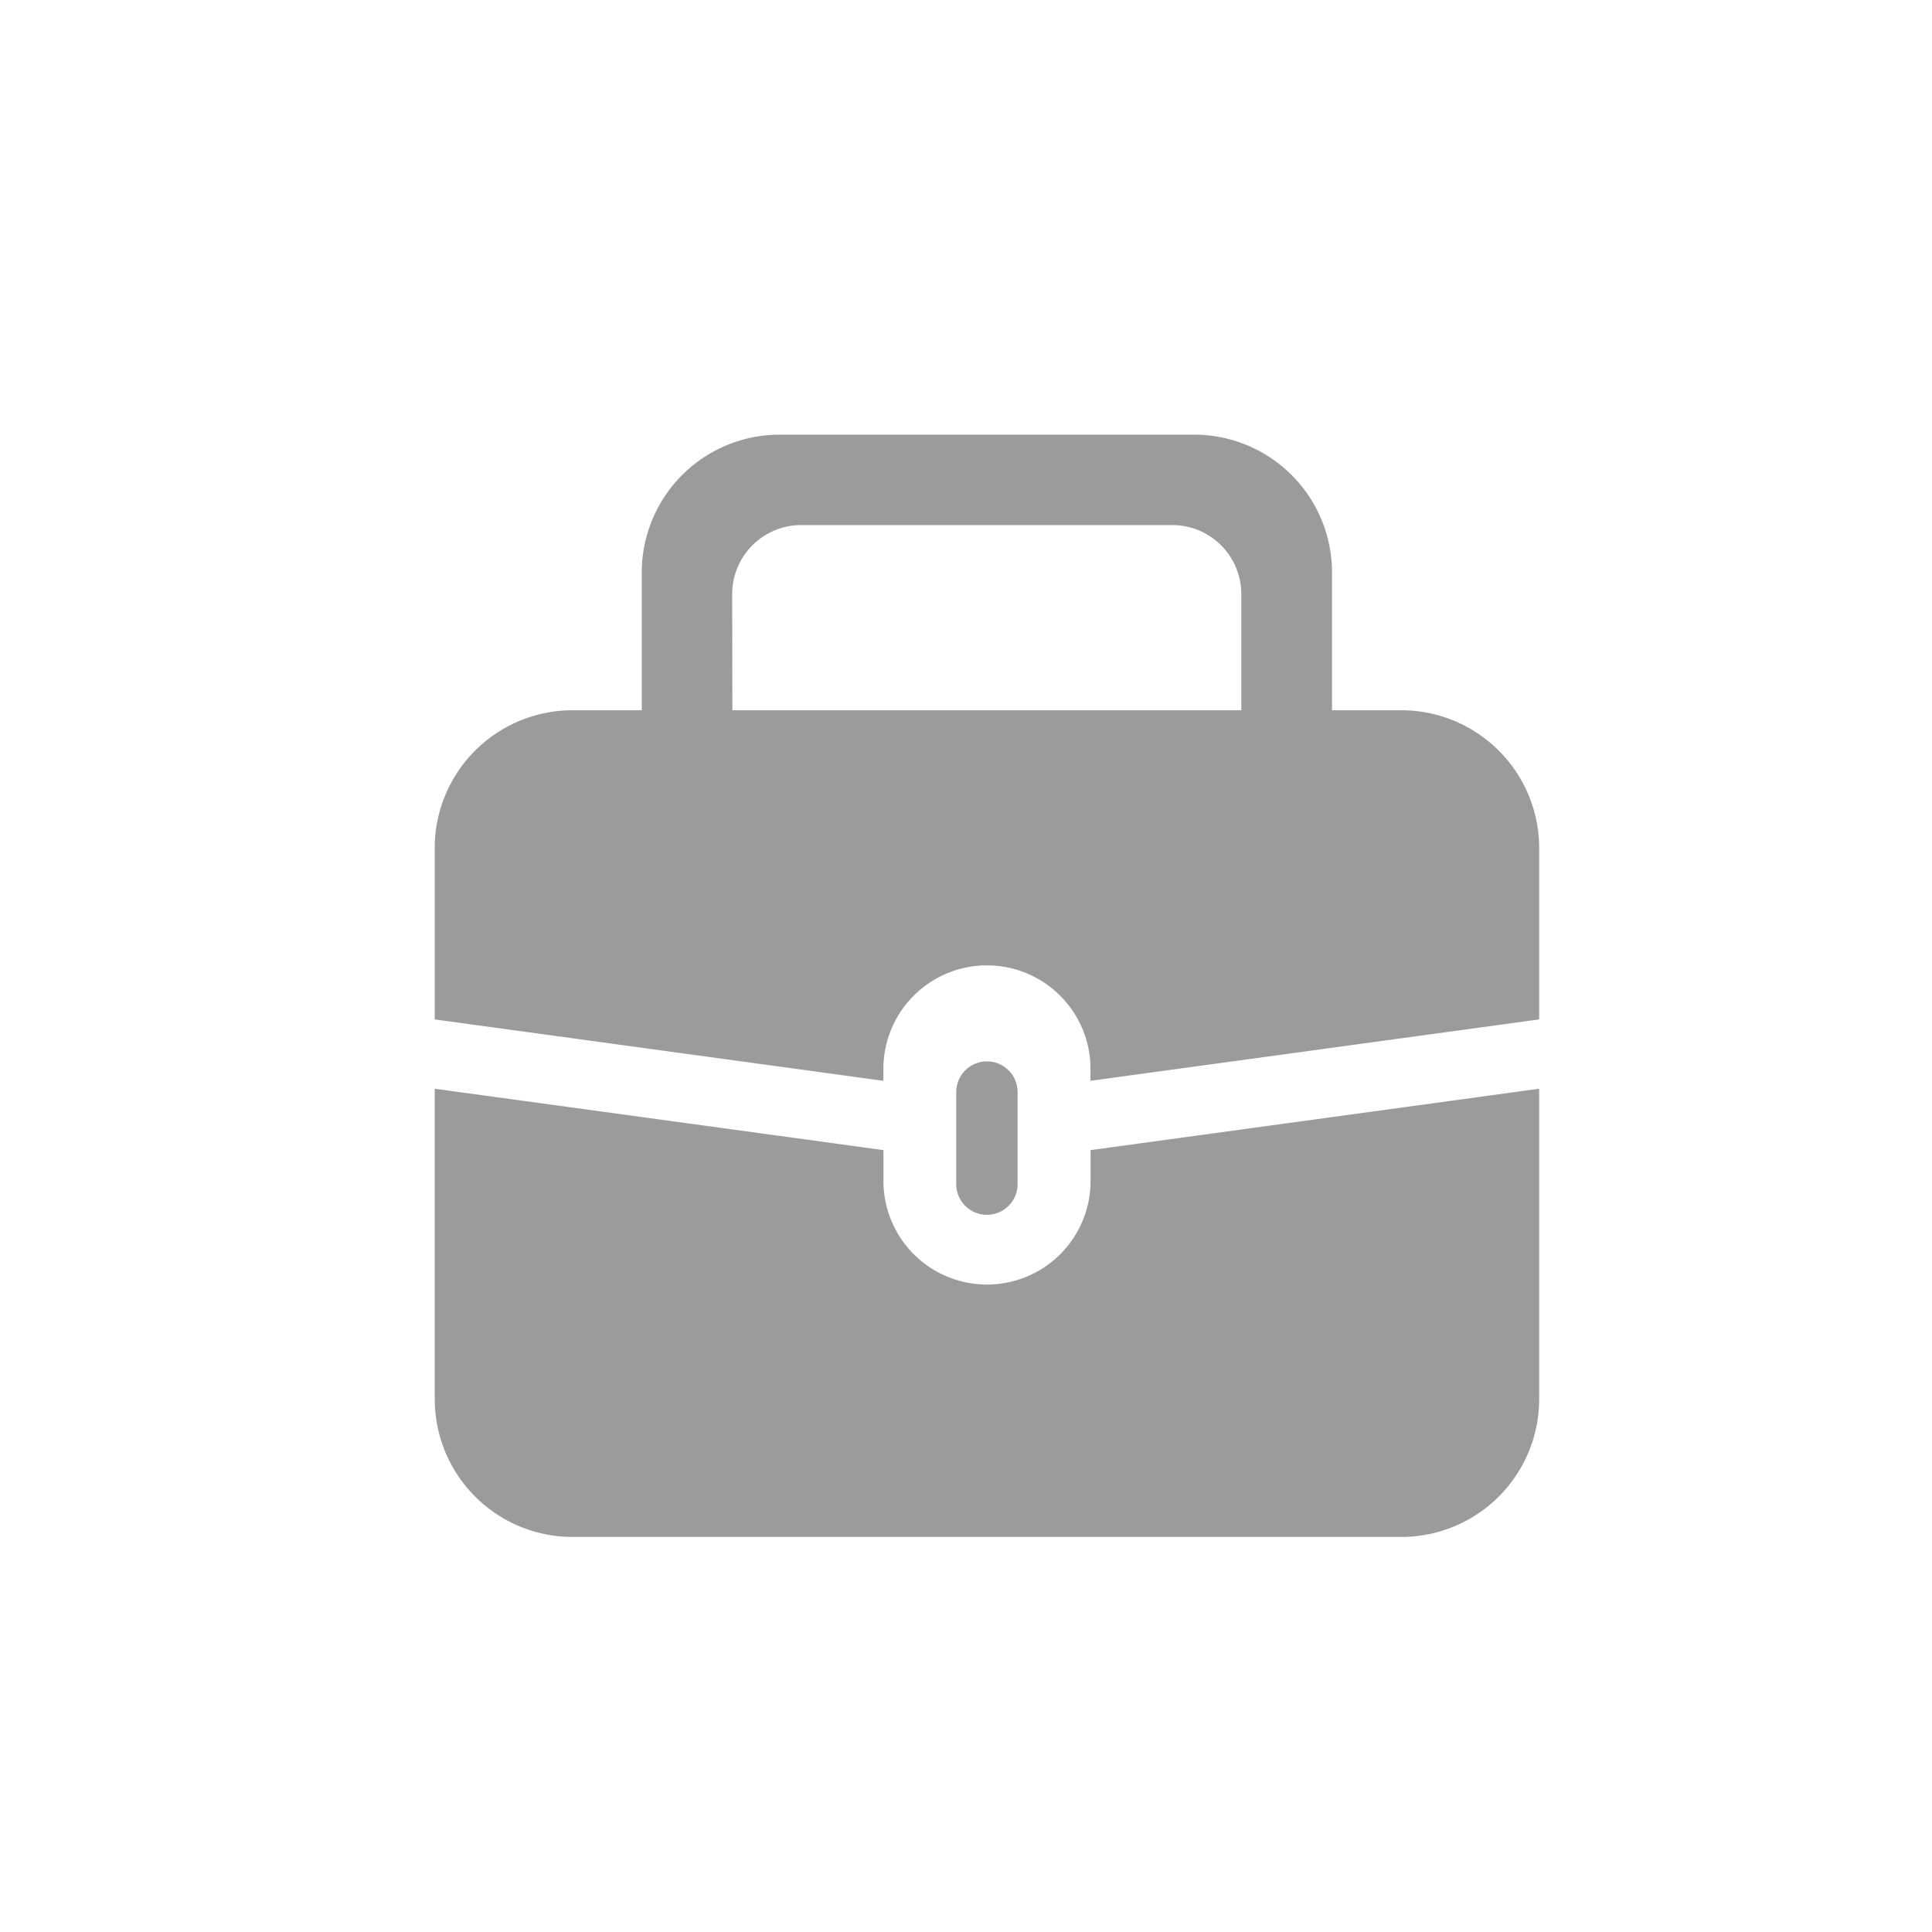 <svg id="Group_24118" data-name="Group 24118" xmlns="http://www.w3.org/2000/svg" width="40" height="40" viewBox="0 0 40 40">
  <rect id="Rectangle_4601" data-name="Rectangle 4601" width="40" height="40" fill="#fff"/>
  <g id="noun_Work_3302957" transform="translate(9 9)">
    <g id="Group_24113" data-name="Group 24113">
      <g id="Group_24112" data-name="Group 24112">
        <path id="Path_49522" data-name="Path 49522" d="M4625.867,5801.615v6.427a2.855,2.855,0,0,1-2.858,2.853h-17.15a2.855,2.855,0,0,1-2.858-2.853v-6.427l9.29,1.271v.639a2.143,2.143,0,0,0,2.144,2.144h0a2.143,2.143,0,0,0,2.144-2.144v-.639Zm0-4.983v3.548l-9.29,1.271v-.2a2.144,2.144,0,1,0-4.287,0v.2l-9.29-1.271v-3.548a2.855,2.855,0,0,1,2.858-2.853h1.429v-2.853a2.855,2.855,0,0,1,2.858-2.853h8.575a2.855,2.855,0,0,1,2.858,2.853v2.853h1.429A2.855,2.855,0,0,1,4625.867,5796.631Zm-11.434,4.417a.635.635,0,0,1,.635.635v1.906a.635.635,0,1,1-1.27,0v-1.906A.635.635,0,0,1,4614.434,5801.049Zm-5.27-7.27H4619.7v-2.407a1.43,1.43,0,0,0-1.43-1.427h-7.682a1.43,1.43,0,0,0-1.429,1.427Z" transform="translate(-4603 -5788.074)" fill="#9b9b9b" fill-rule="evenodd"/>
      </g>
    </g>
  </g>
</svg>
